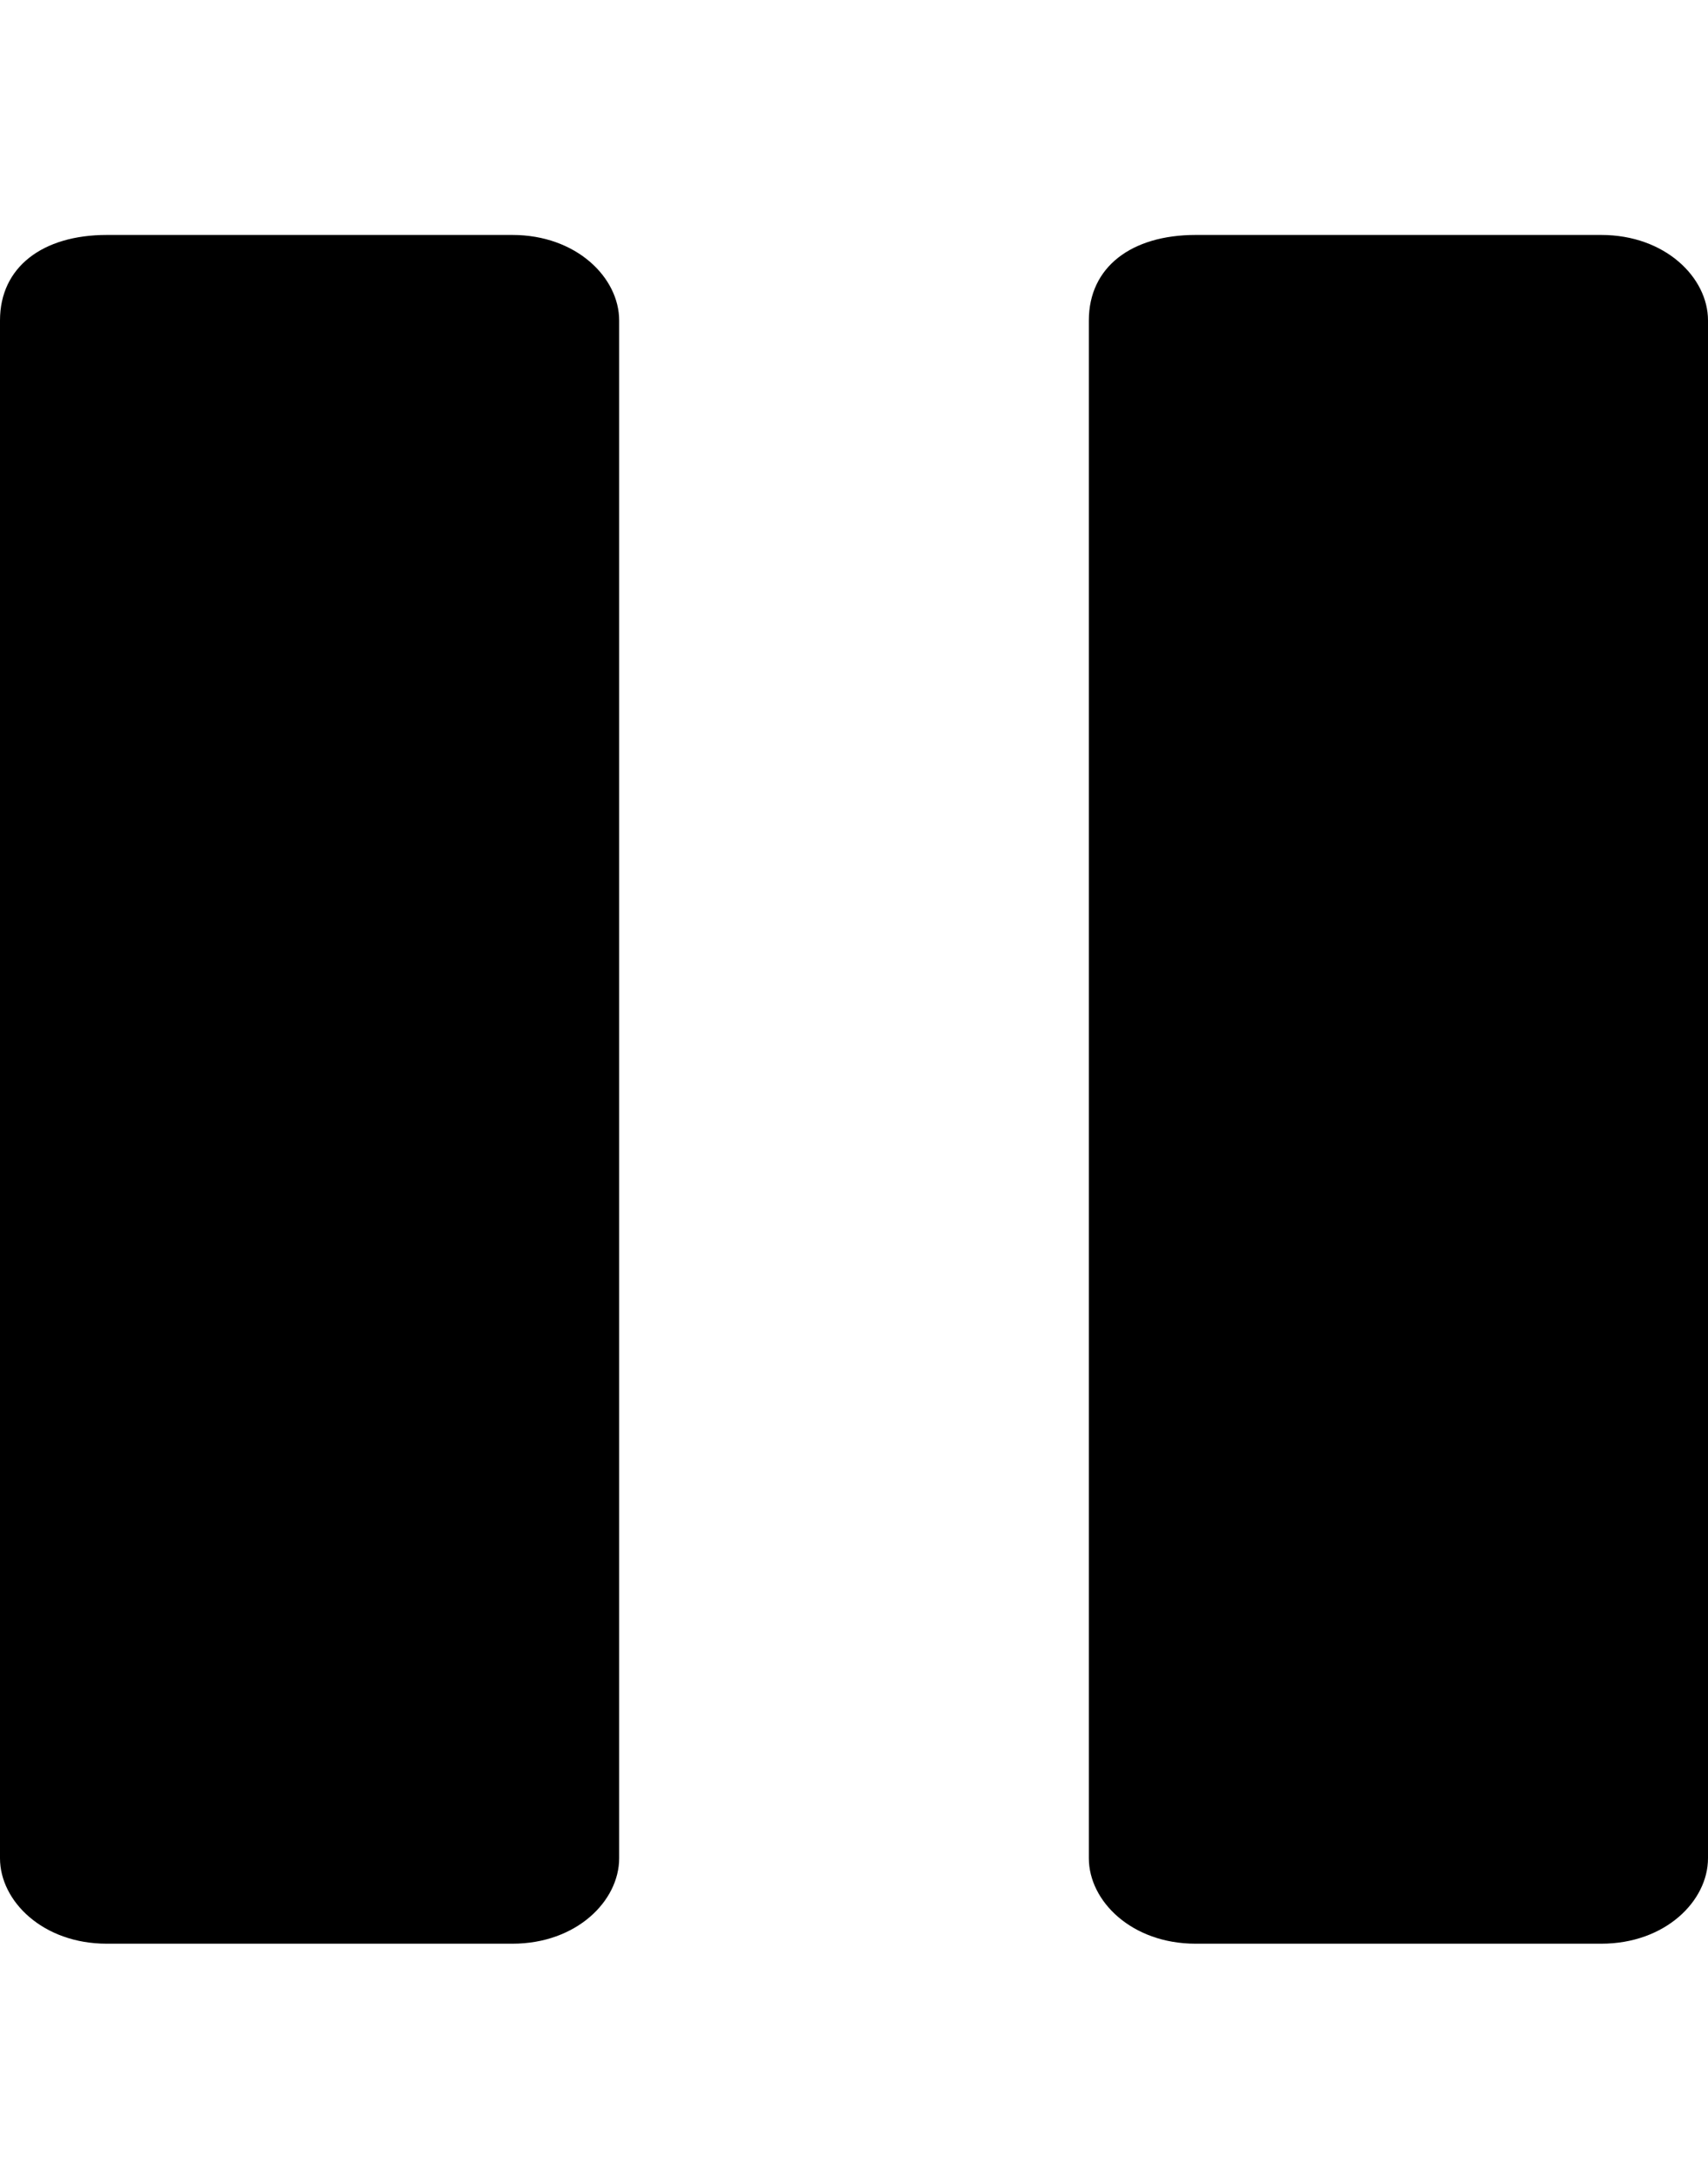 <?xml version="1.0" encoding="utf-8"?>
<!-- Generator: Adobe Illustrator 24.1.0, SVG Export Plug-In . SVG Version: 6.00 Build 0)  -->
<svg version="1.1" id="Calque_1" xmlns="http://www.w3.org/2000/svg" xmlns:xlink="http://www.w3.org/1999/xlink" x="0px" y="0px"
	 viewBox="0 0 16 20.4" style="enable-background:new 0 0 16 20.4;" xml:space="preserve">
<g id="Calque_2_1_">
	<path d="M1,2.2h3.8c0.6,0,1,0.4,1,0.8v14.4c0,0.4-0.4,0.8-1,0.8H1c-0.6,0-1-0.4-1-0.8V3C0,2.5,0.4,2.2,1,2.2z"/>
	<path d="M11.2,2.2H15c0.6,0,1,0.4,1,0.8v14.4c0,0.4-0.4,0.8-1,0.8h-3.8c-0.6,0-1-0.4-1-0.8V3C10.2,2.5,10.6,2.2,11.2,2.2z"/>
</g>
</svg>

